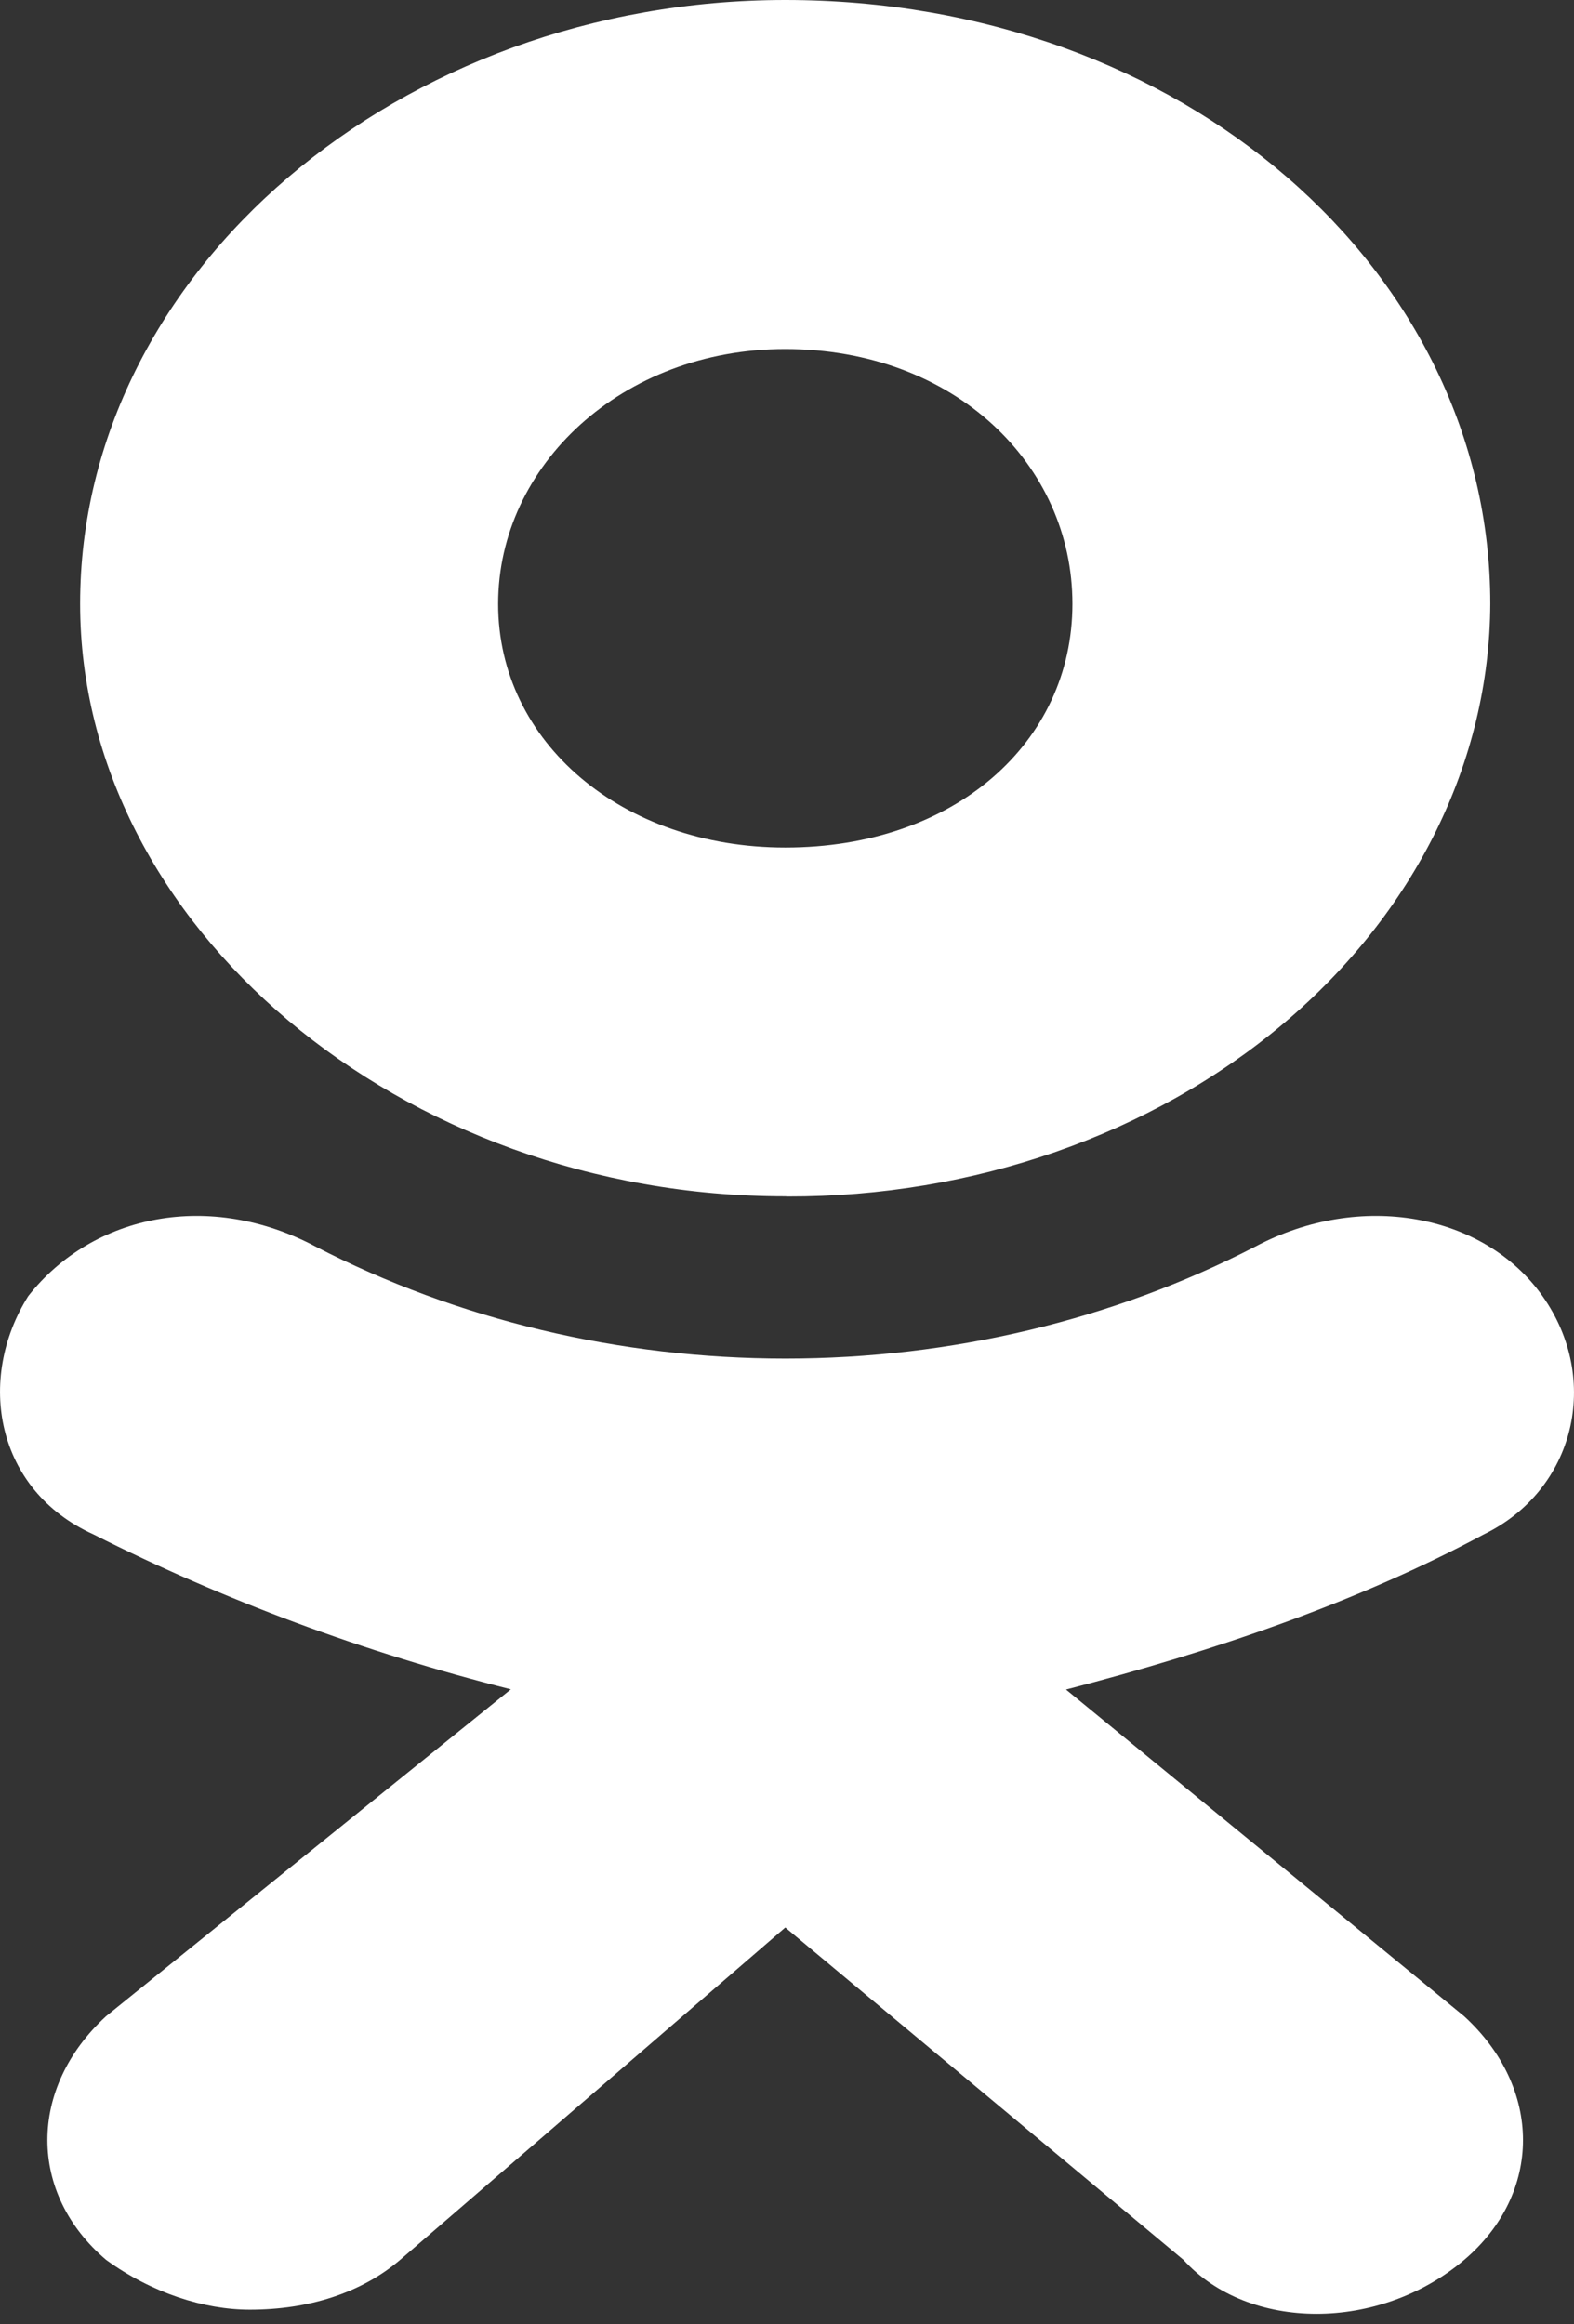 <svg width="21" height="31" viewBox="0 0 21 31" fill="none" xmlns="http://www.w3.org/2000/svg">
<rect x="0" y="0" width="21" height="31" fill="#333333" stroke="none"/>
<path d="M10.475 15.956C5.338 15.956 1.069 12.336 1.069 8.053C1.069 3.621 5.338 0 10.477 0C15.79 0 19.883 3.62 19.883 8.053C19.874 10.156 18.881 12.17 17.122 13.653C15.364 15.135 12.984 15.964 10.506 15.958L10.475 15.956V15.956ZM10.475 4.655C8.3 4.655 6.646 6.206 6.646 8.055C6.646 9.9 8.3 11.304 10.477 11.304C12.741 11.304 14.308 9.9 14.308 8.055C14.31 6.204 12.741 4.655 10.475 4.655ZM14.221 22.533L19.535 26.892C20.581 27.85 20.581 29.254 19.535 30.141C18.404 31.1 16.661 31.1 15.79 30.141L10.477 25.708L5.338 30.141C4.816 30.584 4.118 30.805 3.333 30.805C2.723 30.805 2.027 30.583 1.416 30.141C0.371 29.254 0.371 27.85 1.416 26.89L6.816 22.531C4.866 22.041 2.995 21.347 1.247 20.465C-0.06 19.874 -0.32 18.397 0.376 17.288C1.247 16.18 2.814 15.885 4.209 16.625C6.098 17.602 8.267 18.12 10.479 18.12C12.692 18.12 14.861 17.602 16.75 16.625C18.145 15.885 19.797 16.18 20.581 17.288C21.366 18.397 21.016 19.872 19.796 20.465C18.143 21.352 16.226 22.017 14.222 22.534L14.221 22.533V22.533Z" fill="white"/>
</svg>

